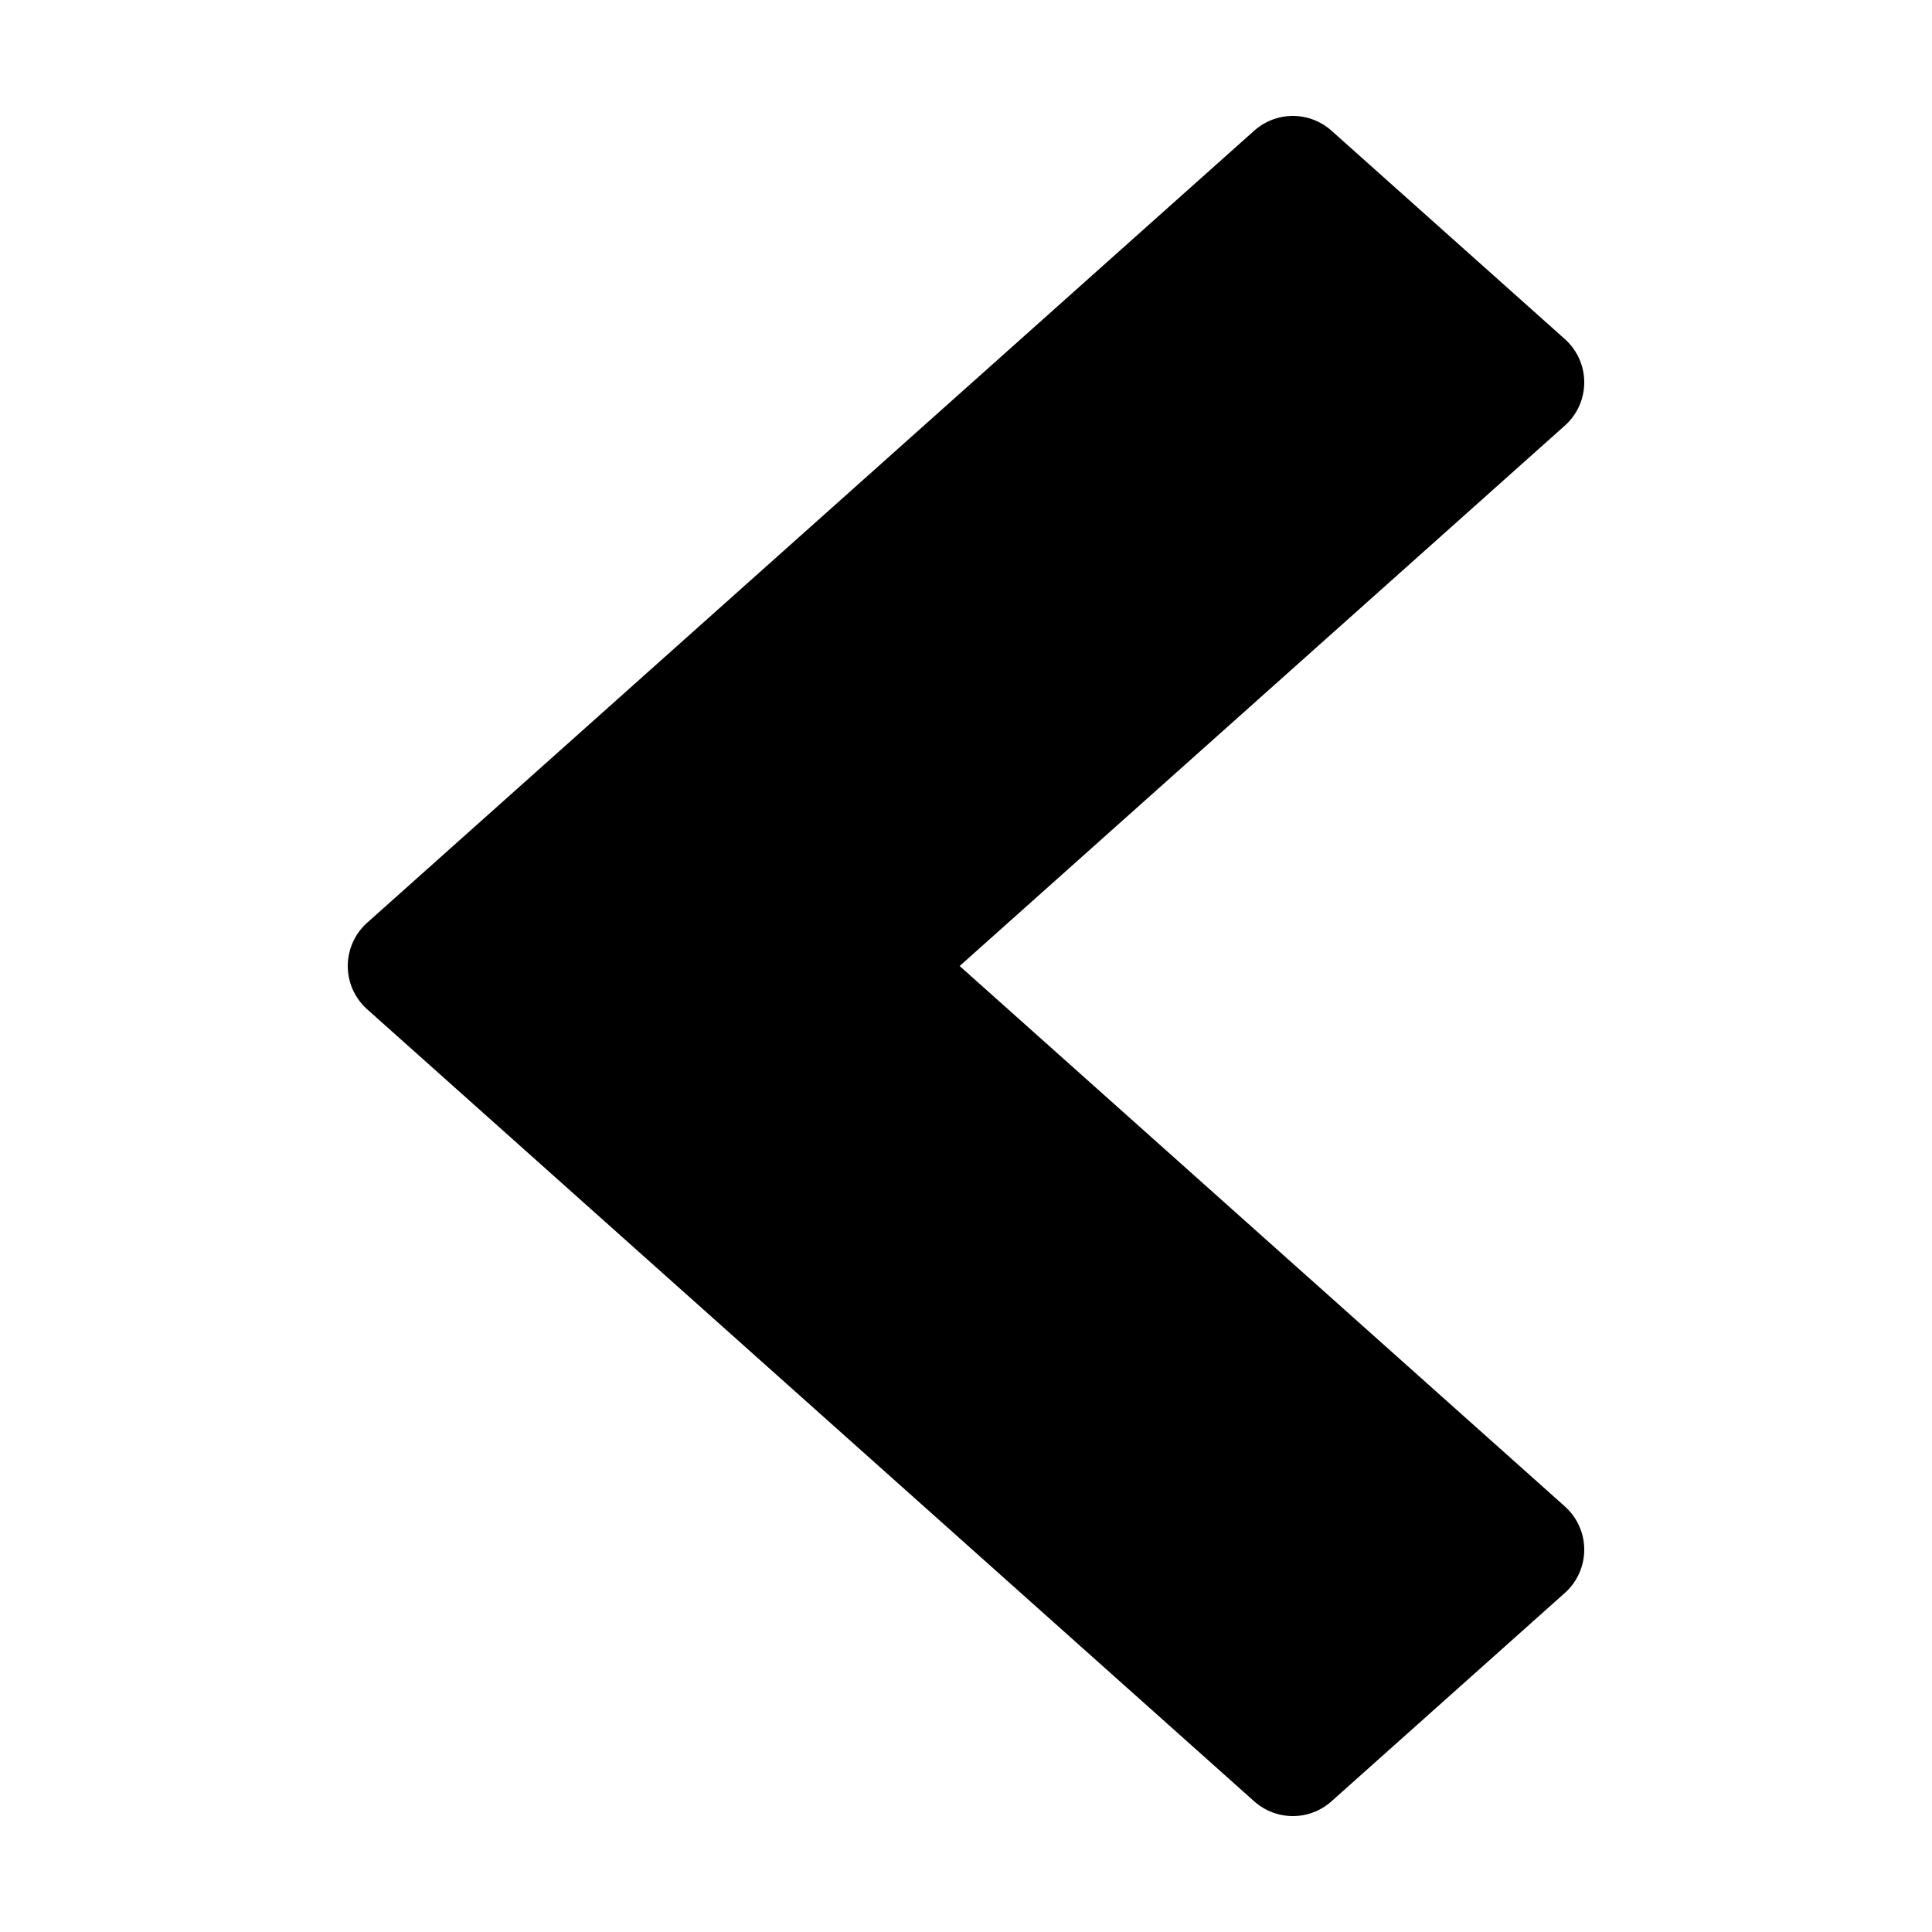<svg fill="#000000" xmlns:dc="http://purl.org/dc/elements/1.1/" xmlns:cc="http://creativecommons.org/ns#" xmlns:rdf="http://www.w3.org/1999/02/22-rdf-syntax-ns#" xmlns:svg="http://www.w3.org/2000/svg" xmlns="http://www.w3.org/2000/svg" xmlns:sodipodi="http://sodipodi.sourceforge.net/DTD/sodipodi-0.dtd" xmlns:inkscape="http://www.inkscape.org/namespaces/inkscape" version="1.1" x="0px" y="0px" viewBox="0 0 100 100"><g transform="translate(0,-952.362)"><path style="" d="M 66.917,961.362 33.083,991.573 21,1002.362 33.083,1013.152 66.917,1043.362 79,1032.573 45.167,1002.362 79,972.152 66.917,961.362 z" fill="#000000" stroke="#000000" stroke-width="6" stroke-linecap="round" stroke-linejoin="round" stroke-miterlimit="4" stroke-opacity="1" stroke-dasharray="none" fill-opacity="1"/></g></svg>